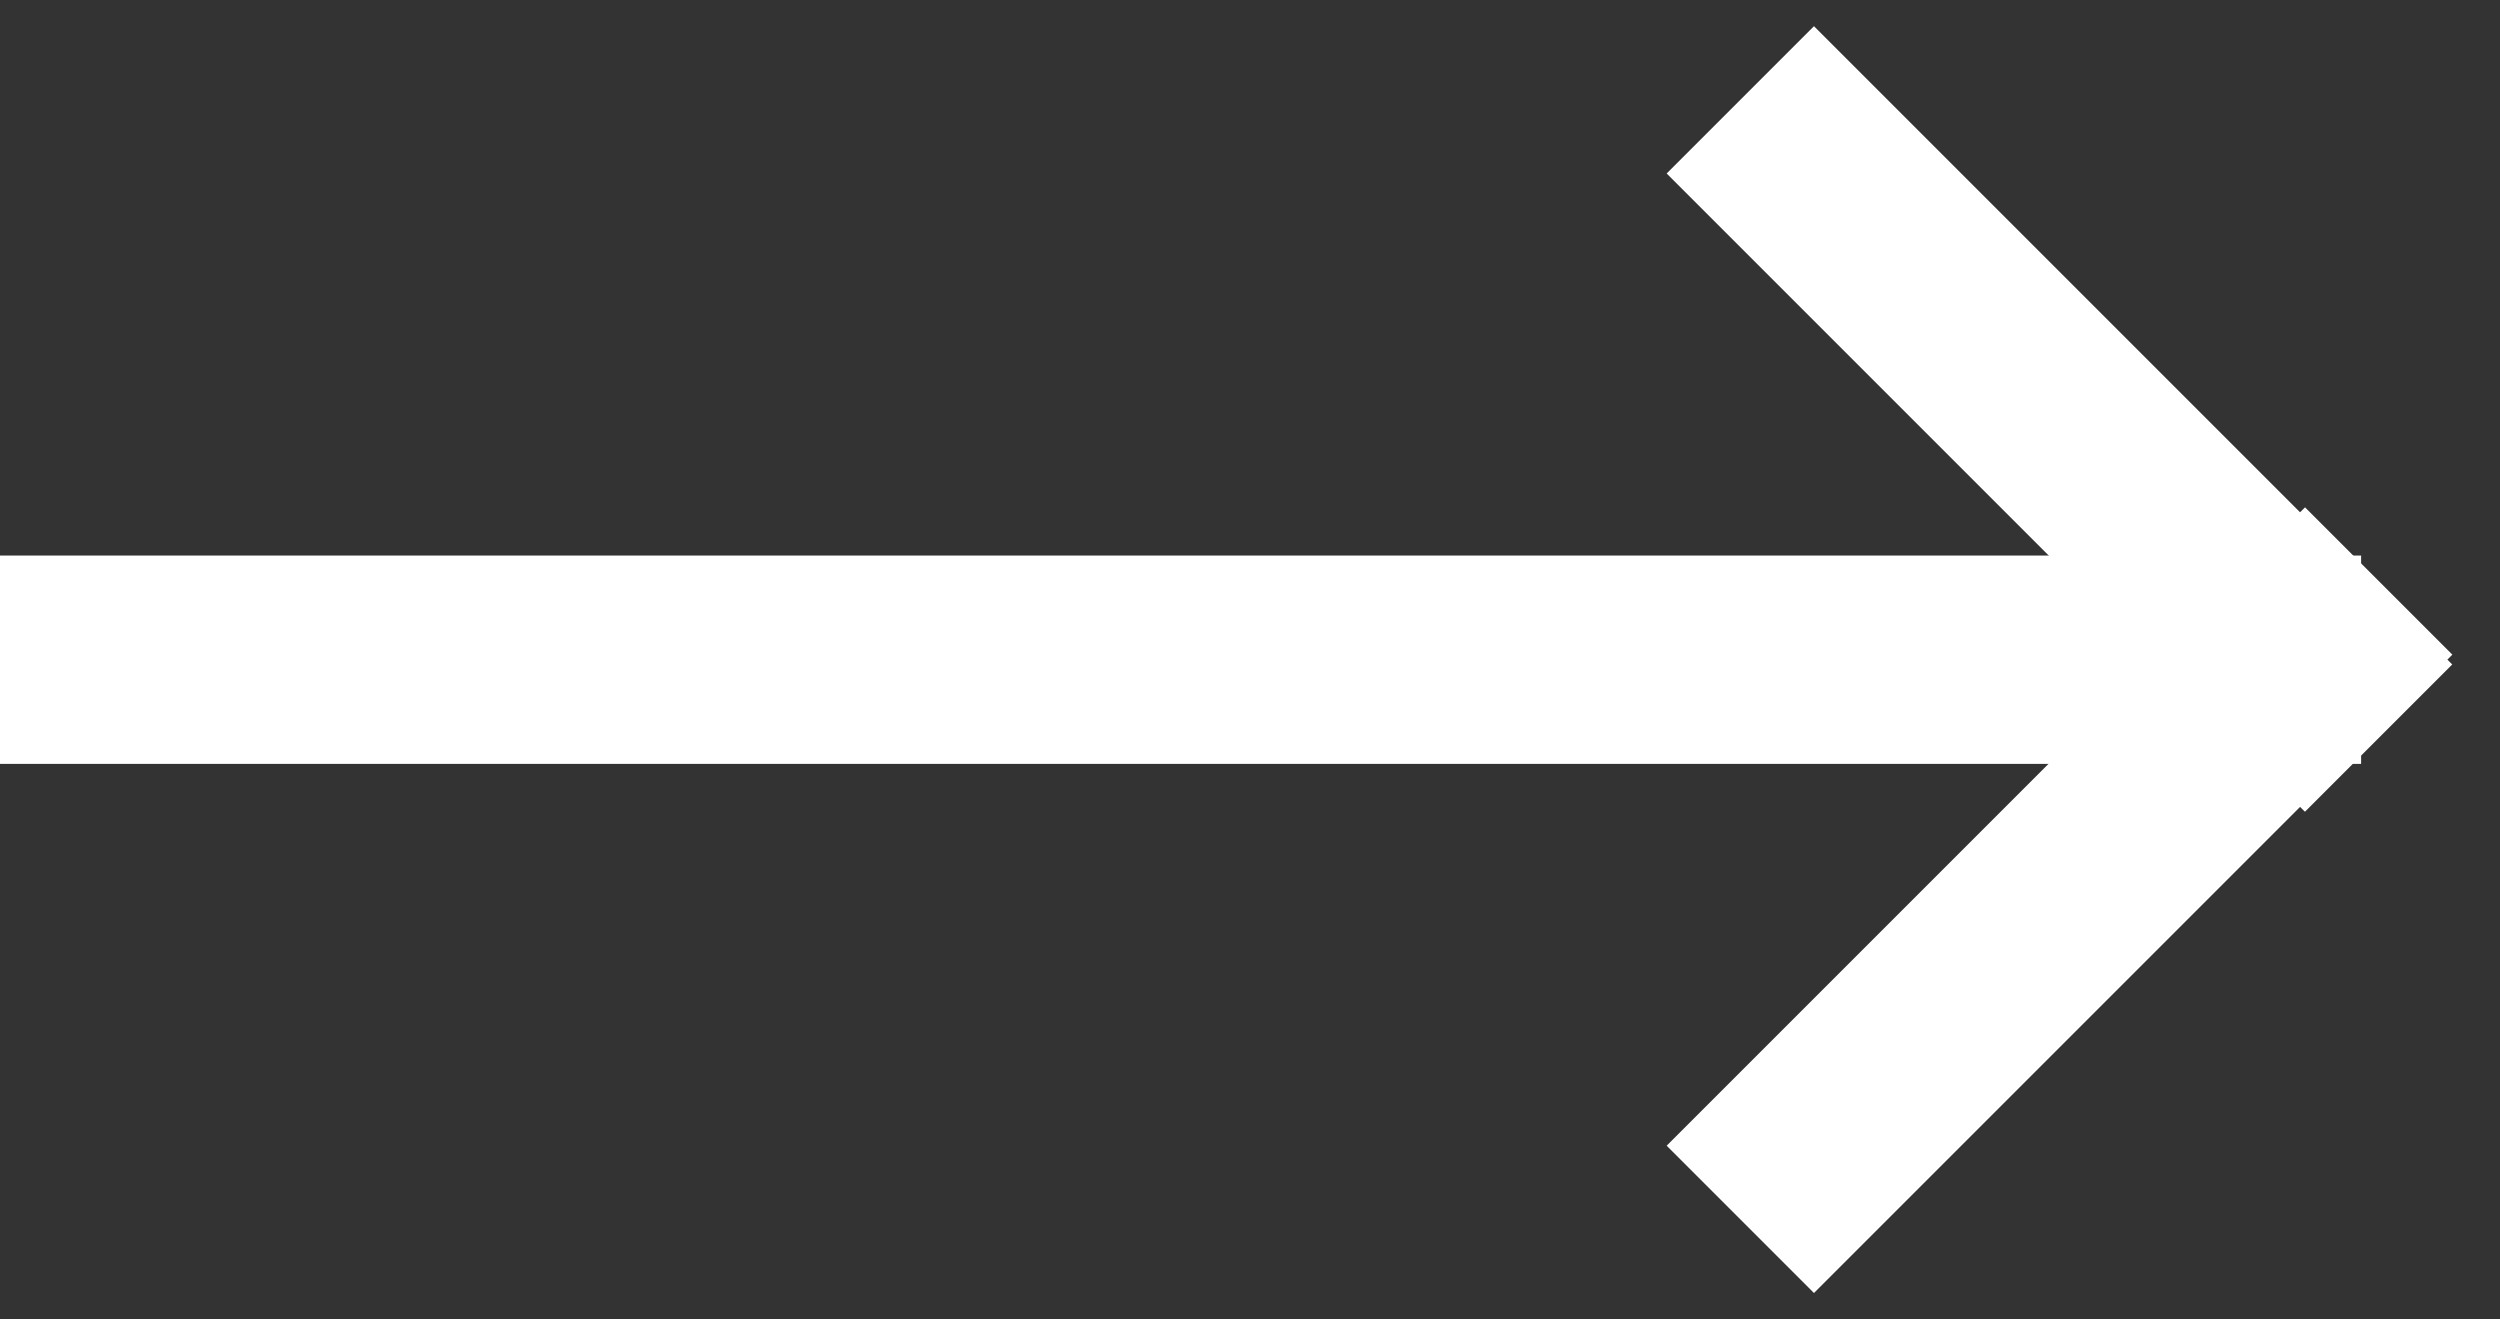 <svg width="36" height="19" viewBox="0 0 36 19" fill="none" xmlns="http://www.w3.org/2000/svg">
<rect x="0" y="0" width="36" height="19" fill="#333333" stroke="none"/>
<rect y="8" width="34" height="3" fill="white"/>
<rect x="24" y="16.498" width="13" height="3" transform="rotate(-45 24 16.498)" fill="white"/>
<rect width="13" height="3" transform="matrix(0.707 0.707 0.707 -0.707 24 2.498)" fill="white"/>
</svg>
